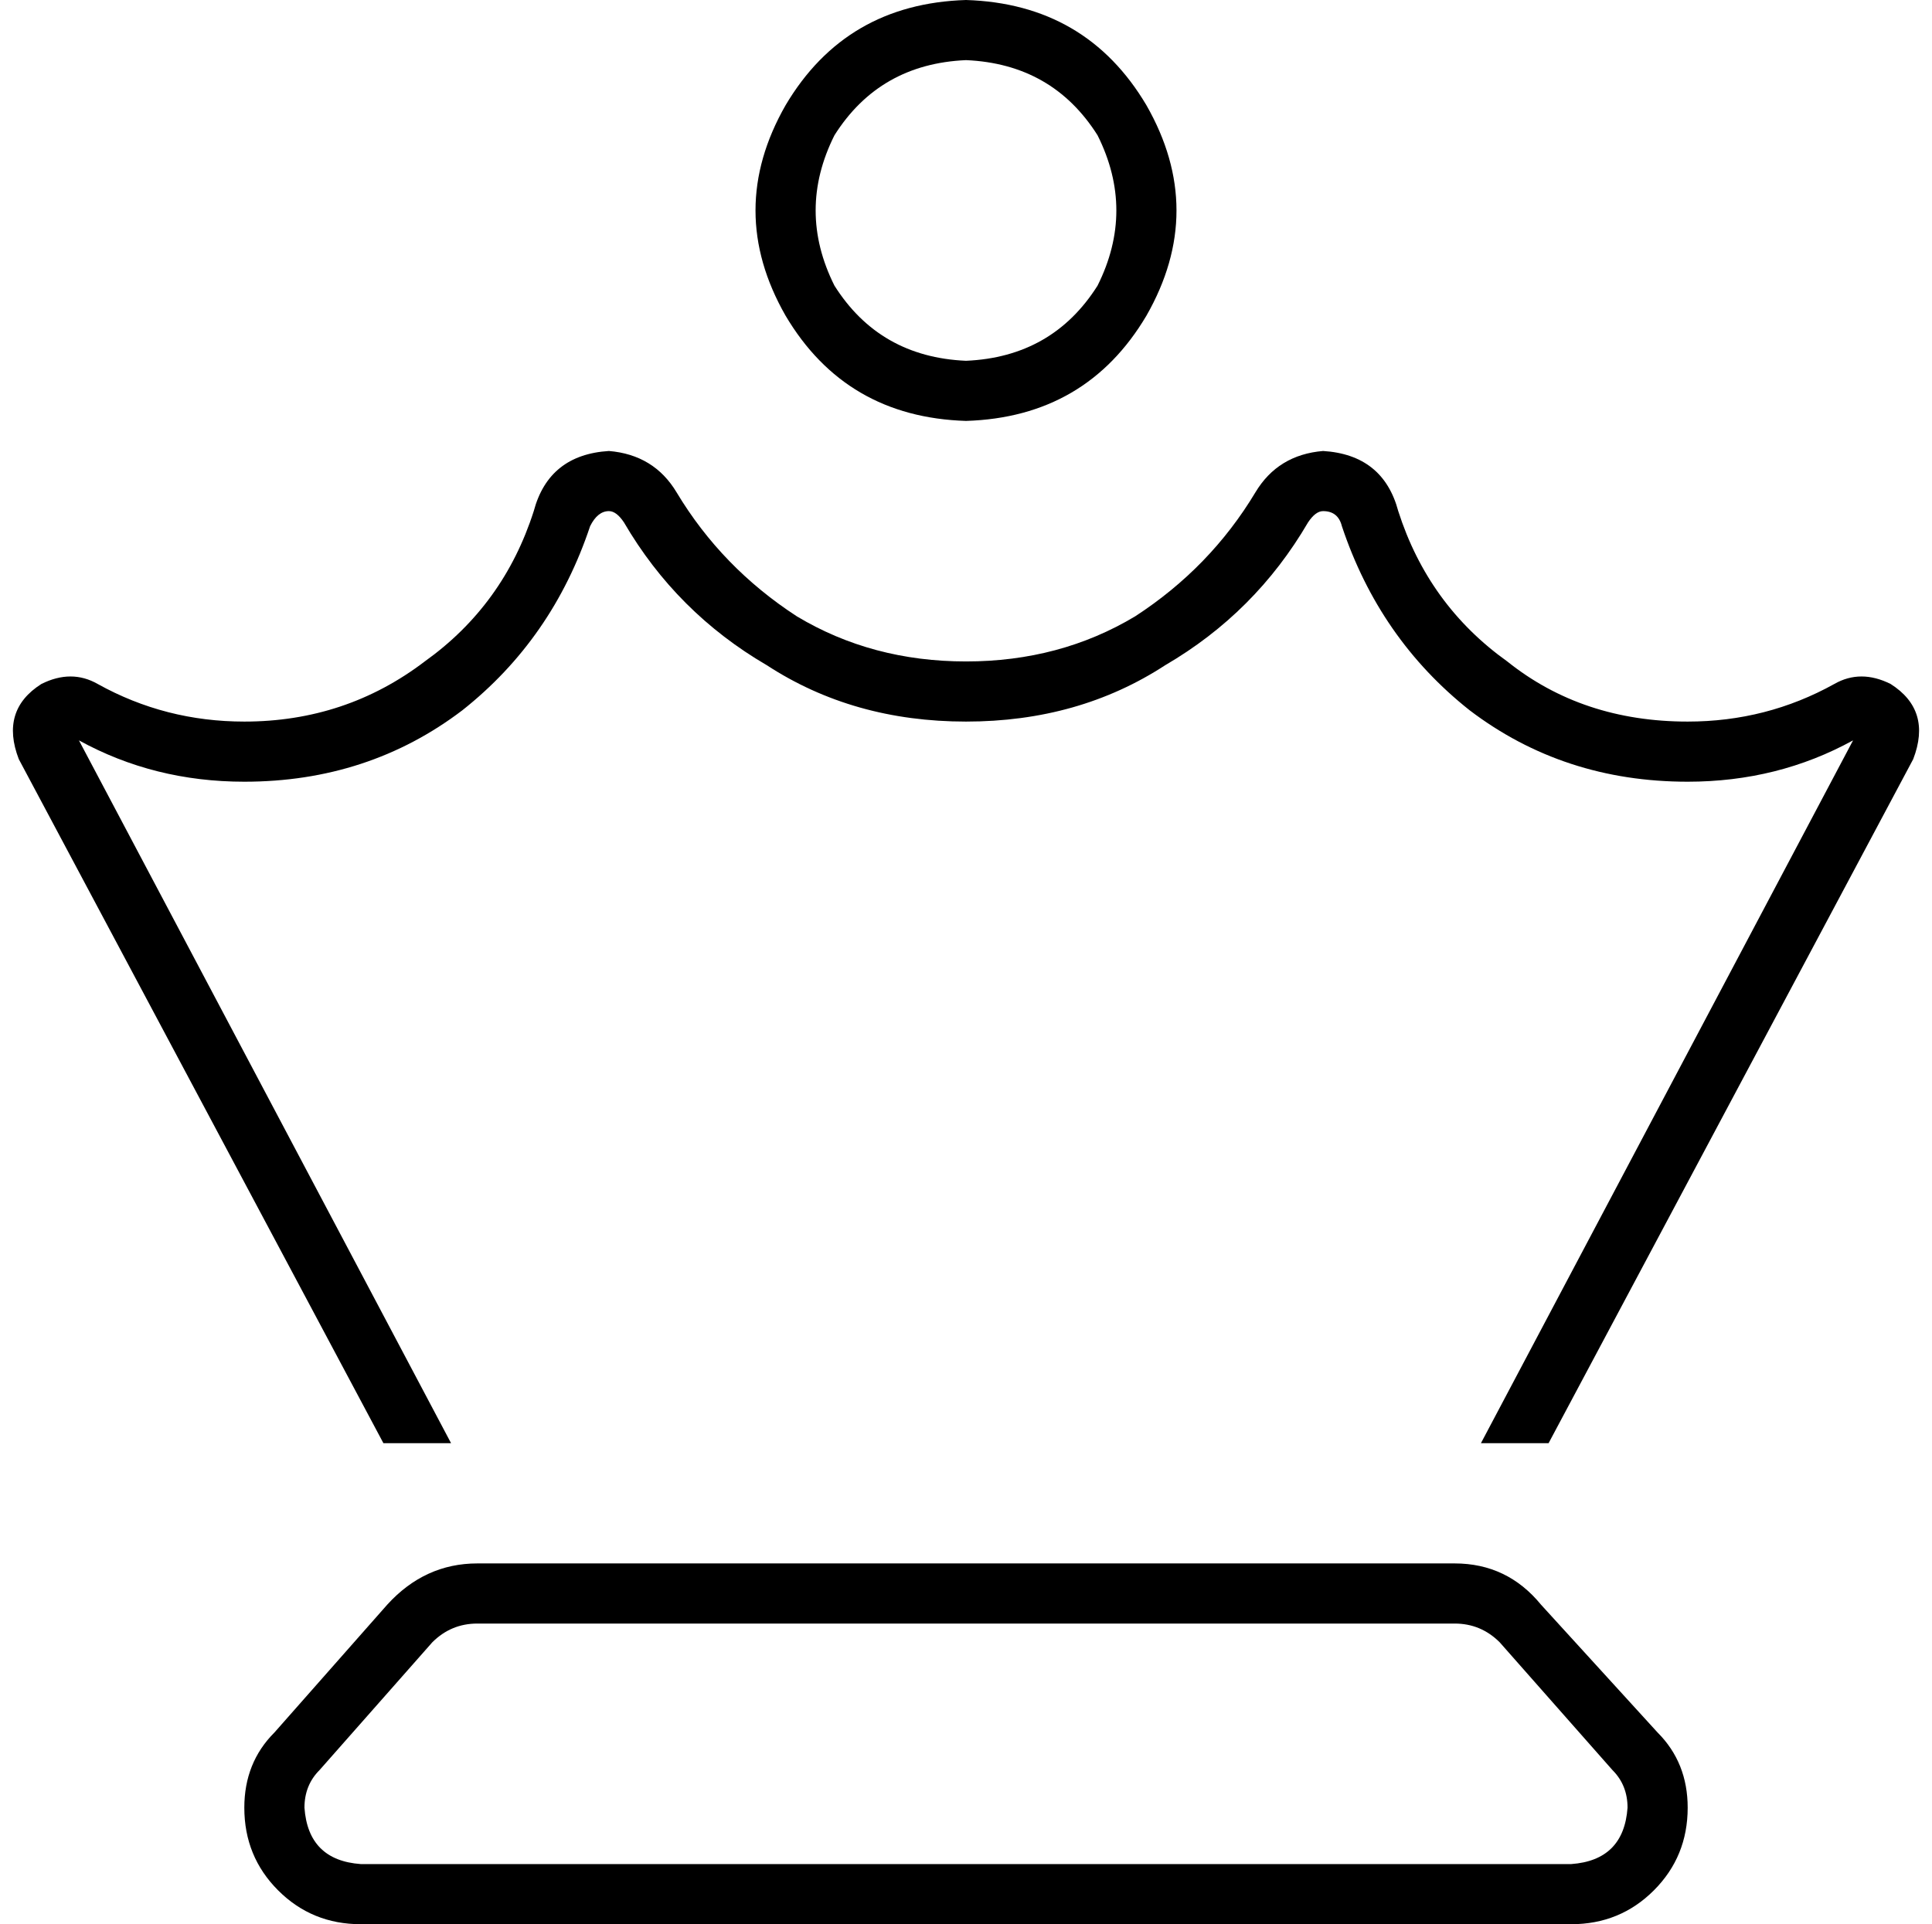 <svg xmlns="http://www.w3.org/2000/svg" viewBox="0 0 514 512">
  <path d="M 257 16 Q 280 17 292 36 Q 302 56 292 76 Q 280 95 257 96 Q 234 95 222 76 Q 212 56 222 36 Q 234 17 257 16 L 257 16 Z M 257 112 Q 289 111 305 84 Q 321 56 305 28 Q 289 1 257 0 Q 225 1 209 28 Q 193 56 209 84 Q 225 111 257 112 L 257 112 Z M 162 120 Q 146 121 142 136 Q 134 161 113 176 Q 92 192 65 192 Q 44 192 26 182 Q 19 178 11 182 Q 0 189 5 202 L 102 384 L 102 384 L 120 384 L 120 384 L 21 197 L 21 197 Q 41 208 65 208 Q 98 208 123 189 Q 147 170 157 140 Q 159 136 162 136 Q 164 136 166 139 Q 180 163 204 177 Q 227 192 257 192 Q 287 192 310 177 Q 334 163 348 139 Q 350 136 352 136 Q 356 136 357 140 Q 367 170 391 189 Q 416 208 449 208 Q 473 208 493 197 L 394 384 L 394 384 L 412 384 L 412 384 L 509 202 L 509 202 Q 514 189 503 182 Q 495 178 488 182 Q 470 192 449 192 Q 421 192 401 176 Q 380 161 372 136 Q 368 121 352 120 Q 340 121 334 131 Q 322 151 302 164 Q 282 176 257 176 Q 232 176 212 164 Q 192 151 180 131 Q 174 121 162 120 L 162 120 Z M 127 432 L 387 432 L 127 432 L 387 432 Q 394 432 399 437 L 429 471 L 429 471 Q 433 475 433 481 Q 432 495 418 496 L 96 496 L 96 496 Q 82 495 81 481 Q 81 475 85 471 L 115 437 L 115 437 Q 120 432 127 432 L 127 432 Z M 441 461 L 410 427 L 441 461 L 410 427 Q 401 416 387 416 L 127 416 L 127 416 Q 113 416 103 427 L 73 461 L 73 461 Q 65 469 65 481 Q 65 494 74 503 Q 83 512 96 512 L 418 512 L 418 512 Q 431 512 440 503 Q 449 494 449 481 Q 449 469 441 461 L 441 461 Z" />
</svg>
